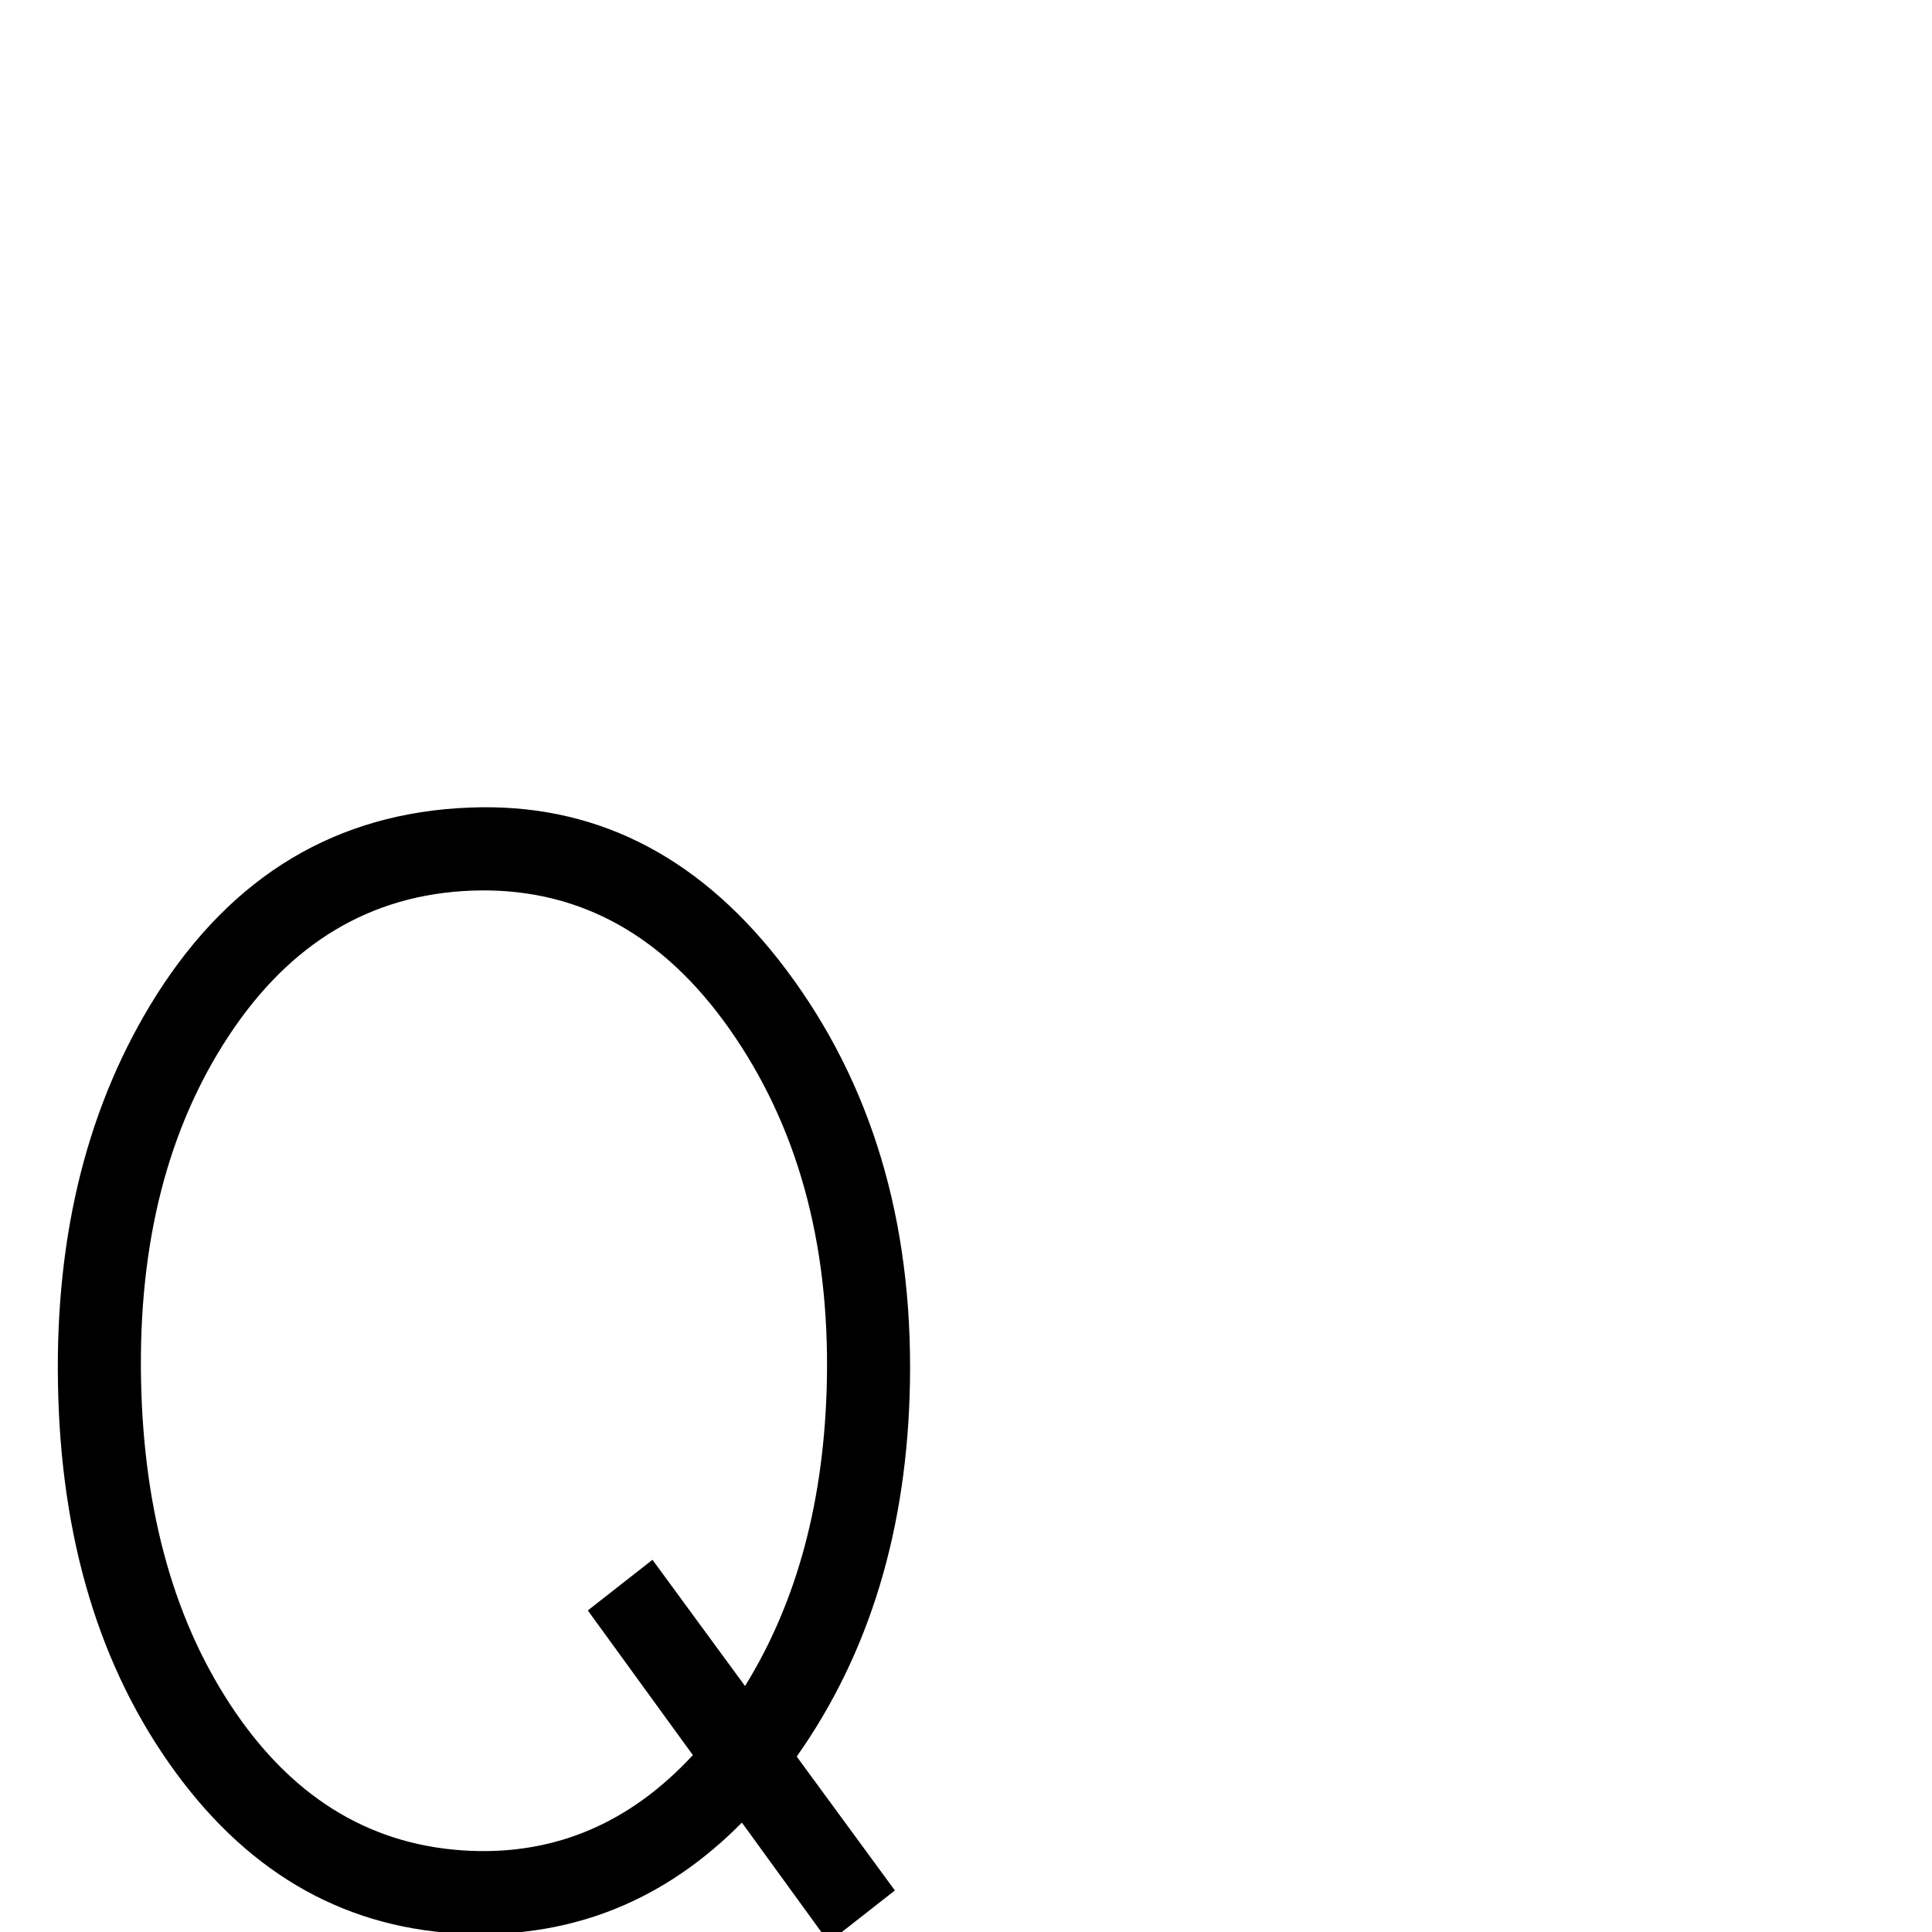 <?xml version="1.0" encoding="UTF-8" standalone="no"?>
<!-- Created with Inkscape (http://www.inkscape.org/) -->

<svg
   xmlns:dc="http://purl.org/dc/elements/1.1/"
   xmlns:cc="http://creativecommons.org/ns#"
   xmlns:rdf="http://www.w3.org/1999/02/22-rdf-syntax-ns#"
   xmlns:svg="http://www.w3.org/2000/svg"
   xmlns="http://www.w3.org/2000/svg"
   version="1.1"
   width="100%"
   height="100%"
   viewBox="0 -200 1000 1000"
   id="svg2989">
  <defs
     id="defs2997" />
  <path
     d="m 249.094,417.844 c -2.021,0.023 -4.052,0.073 -6.094,0.156 -68.667,2.667 -122.667,35 -162,97 -35.333,56 -52.333,123 -51,201 1.333,80.667 21.667,147.833 61,201.5 39.333,53.667 89.667,81.5 151,83.5 55.066,1.703 102.403,-17.513 142,-57.625 l 44.969,61.938 L 463.188,978.5 412.375,909.188 C 450.207,855.635 469.756,790.912 471,715 472.333,631.667 451,560.667 407,502 364.375,445.167 311.74,417.117 249.094,417.844 z m -0.062,43.031 c 51.737,-0.373 94.562,23.51 128.469,71.625 35,49.667 51.833,110.167 50.5,181.5 -1.17,62.007 -15.284,114.902 -42.375,158.688 L 337.719,807.344 304.25,833.562 l 54.375,74.875 C 326.494,943.188 288.29,959.726 244,958 194,956 153.333,932.167 122,886.5 90.667,840.833 74.333,783.333 73,714 71.667,643.333 86.833,584 118.5,536 150.167,488 192,463 244,461 c 1.688,-0.062 3.362,-0.113 5.031,-0.125 z"
     transform="translate(0,-200)"
     id="path2993"
     style="fill:currentColor" />
</svg>
